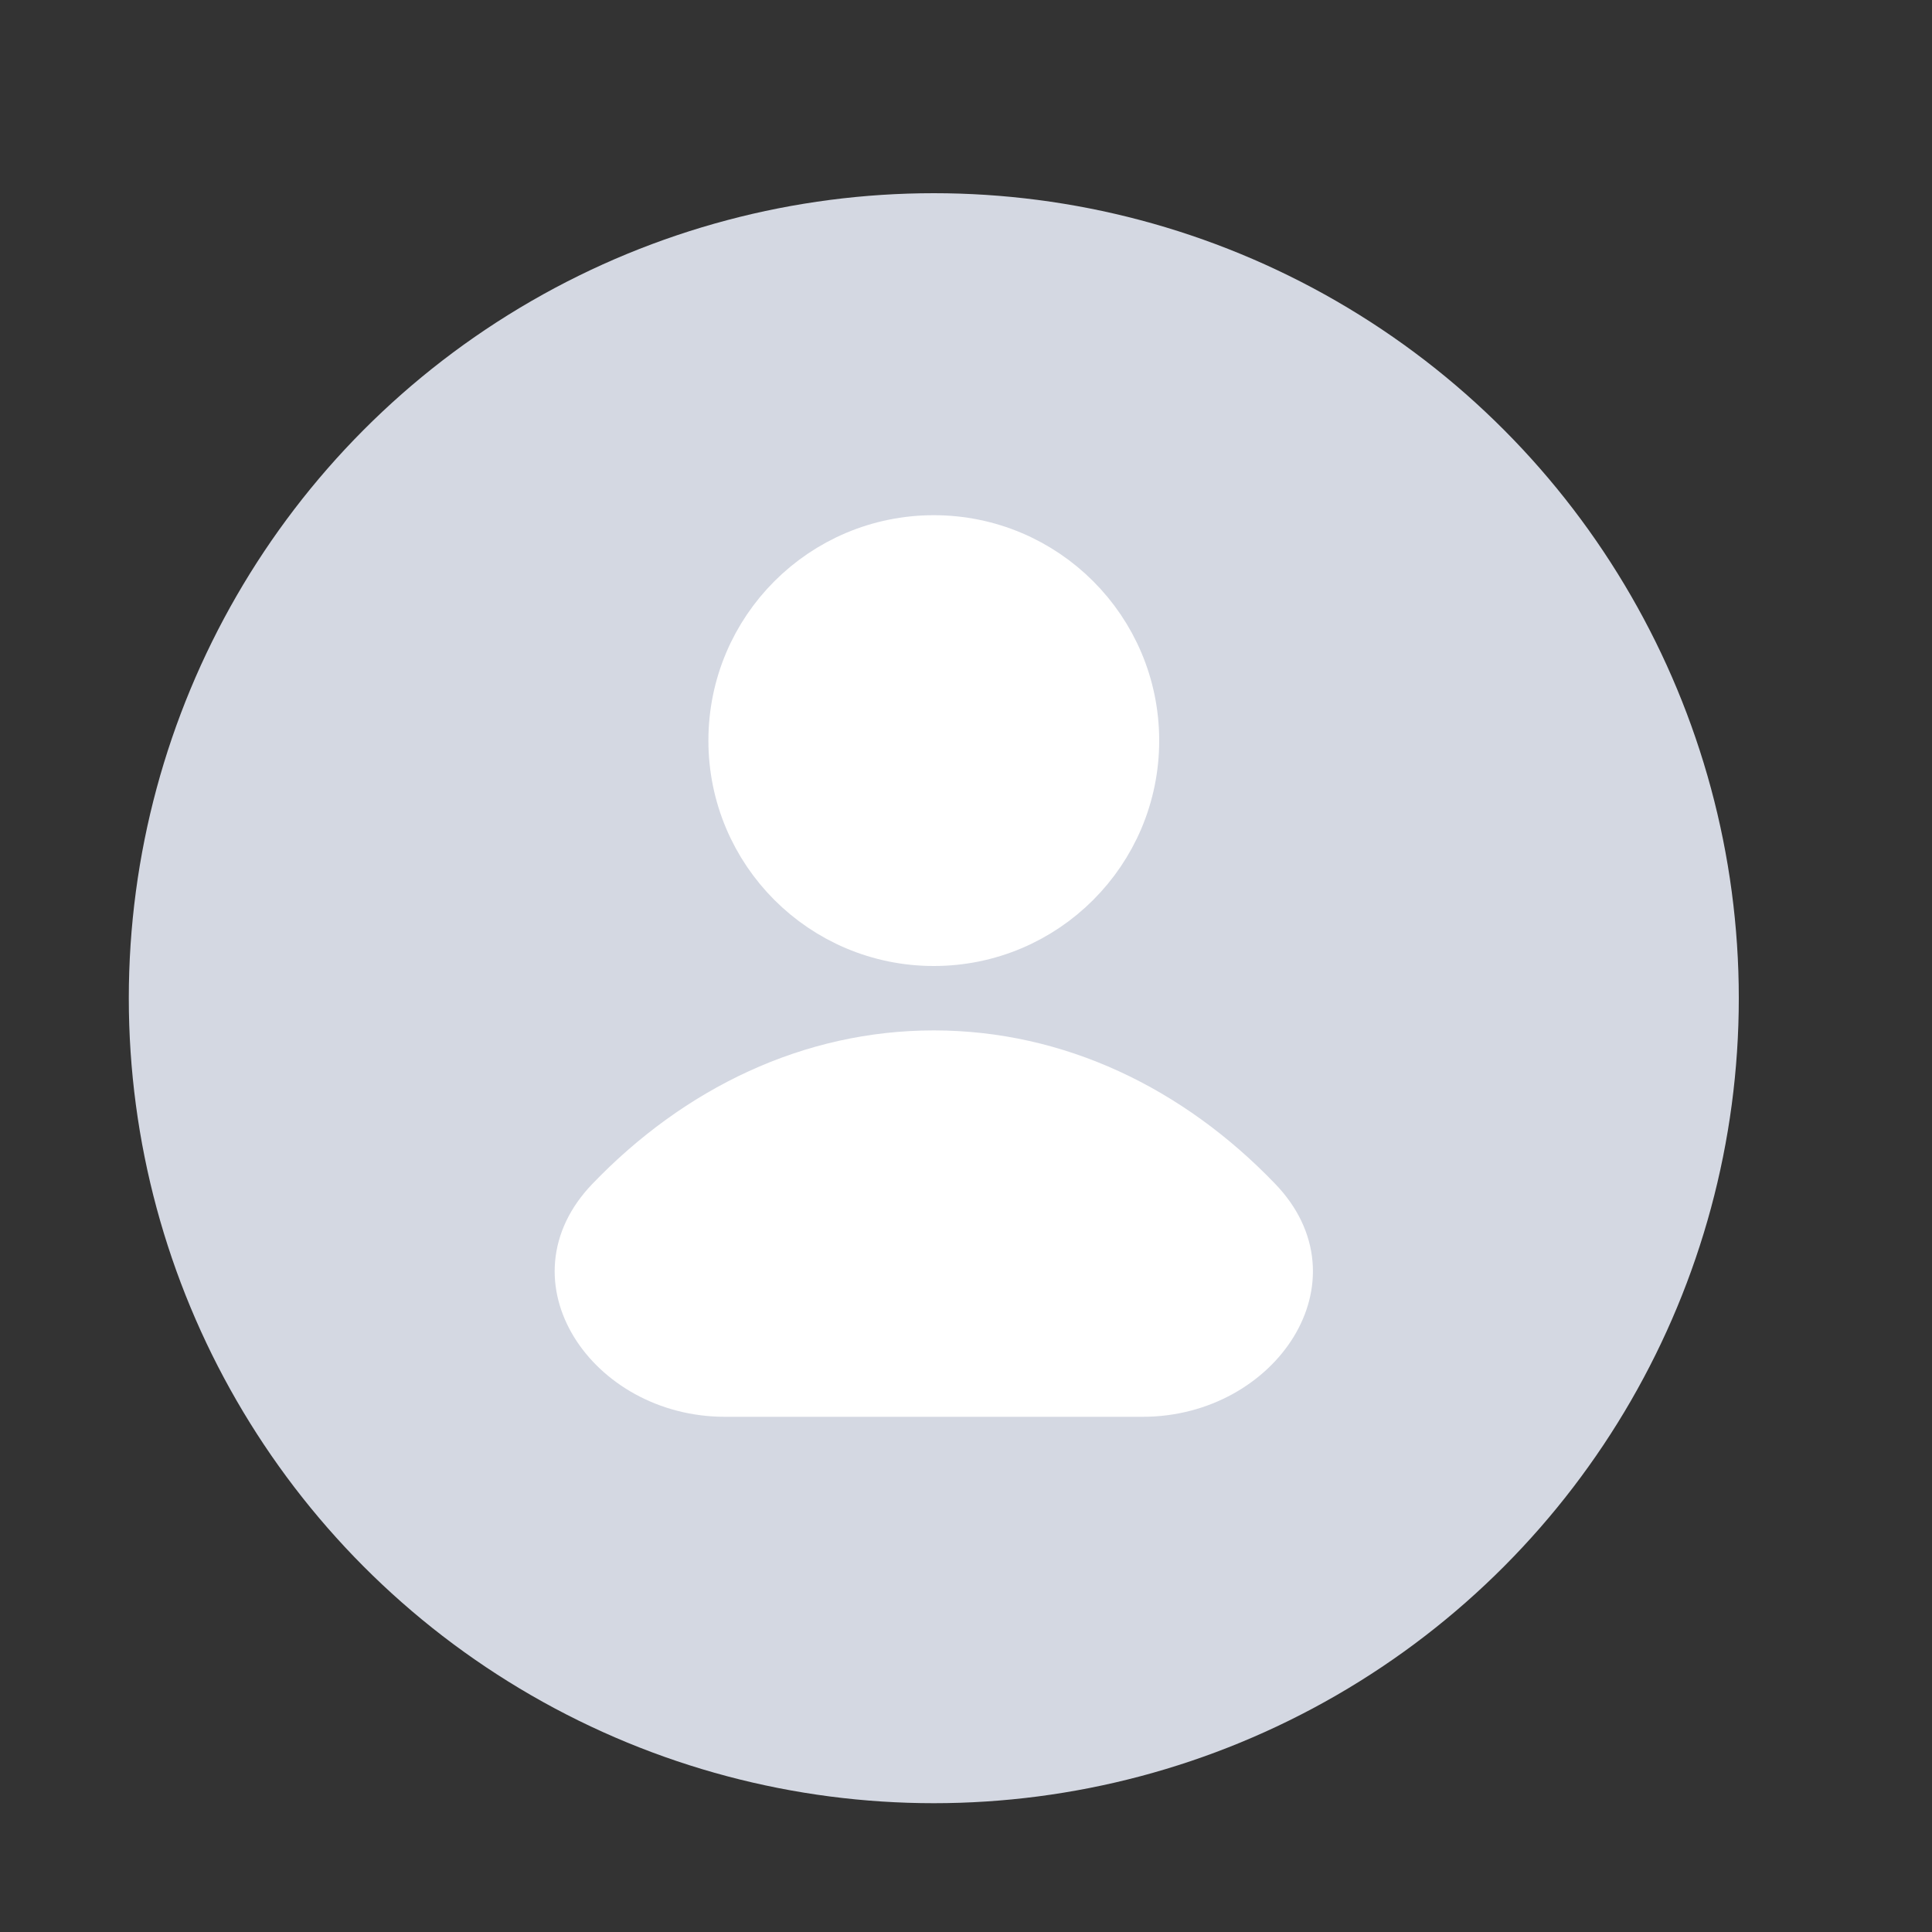 <svg width="30" height="30" viewBox="0 0 30 30" fill="none" xmlns="http://www.w3.org/2000/svg">
    <rect x="0" y="0" width="30" height="30" fill="#333333" stroke="none"/>
    <circle cx="14.5" cy="15.5" r="12.5" fill="#D4D8E2"/>
    <circle cx="14.5" cy="11.5" r="3" fill="white" stroke="white"/>
    <path d="M9.556 18.733C10.904 17.328 12.631 16.5 14.5 16.5C16.369 16.5 18.096 17.328 19.444 18.733C19.993 19.306 19.99 19.957 19.663 20.495C19.321 21.056 18.612 21.5 17.742 21.5H11.258C10.388 21.5 9.679 21.056 9.337 20.495C9.01 19.957 9.007 19.306 9.556 18.733Z" fill="white" stroke="white"/>
</svg>
